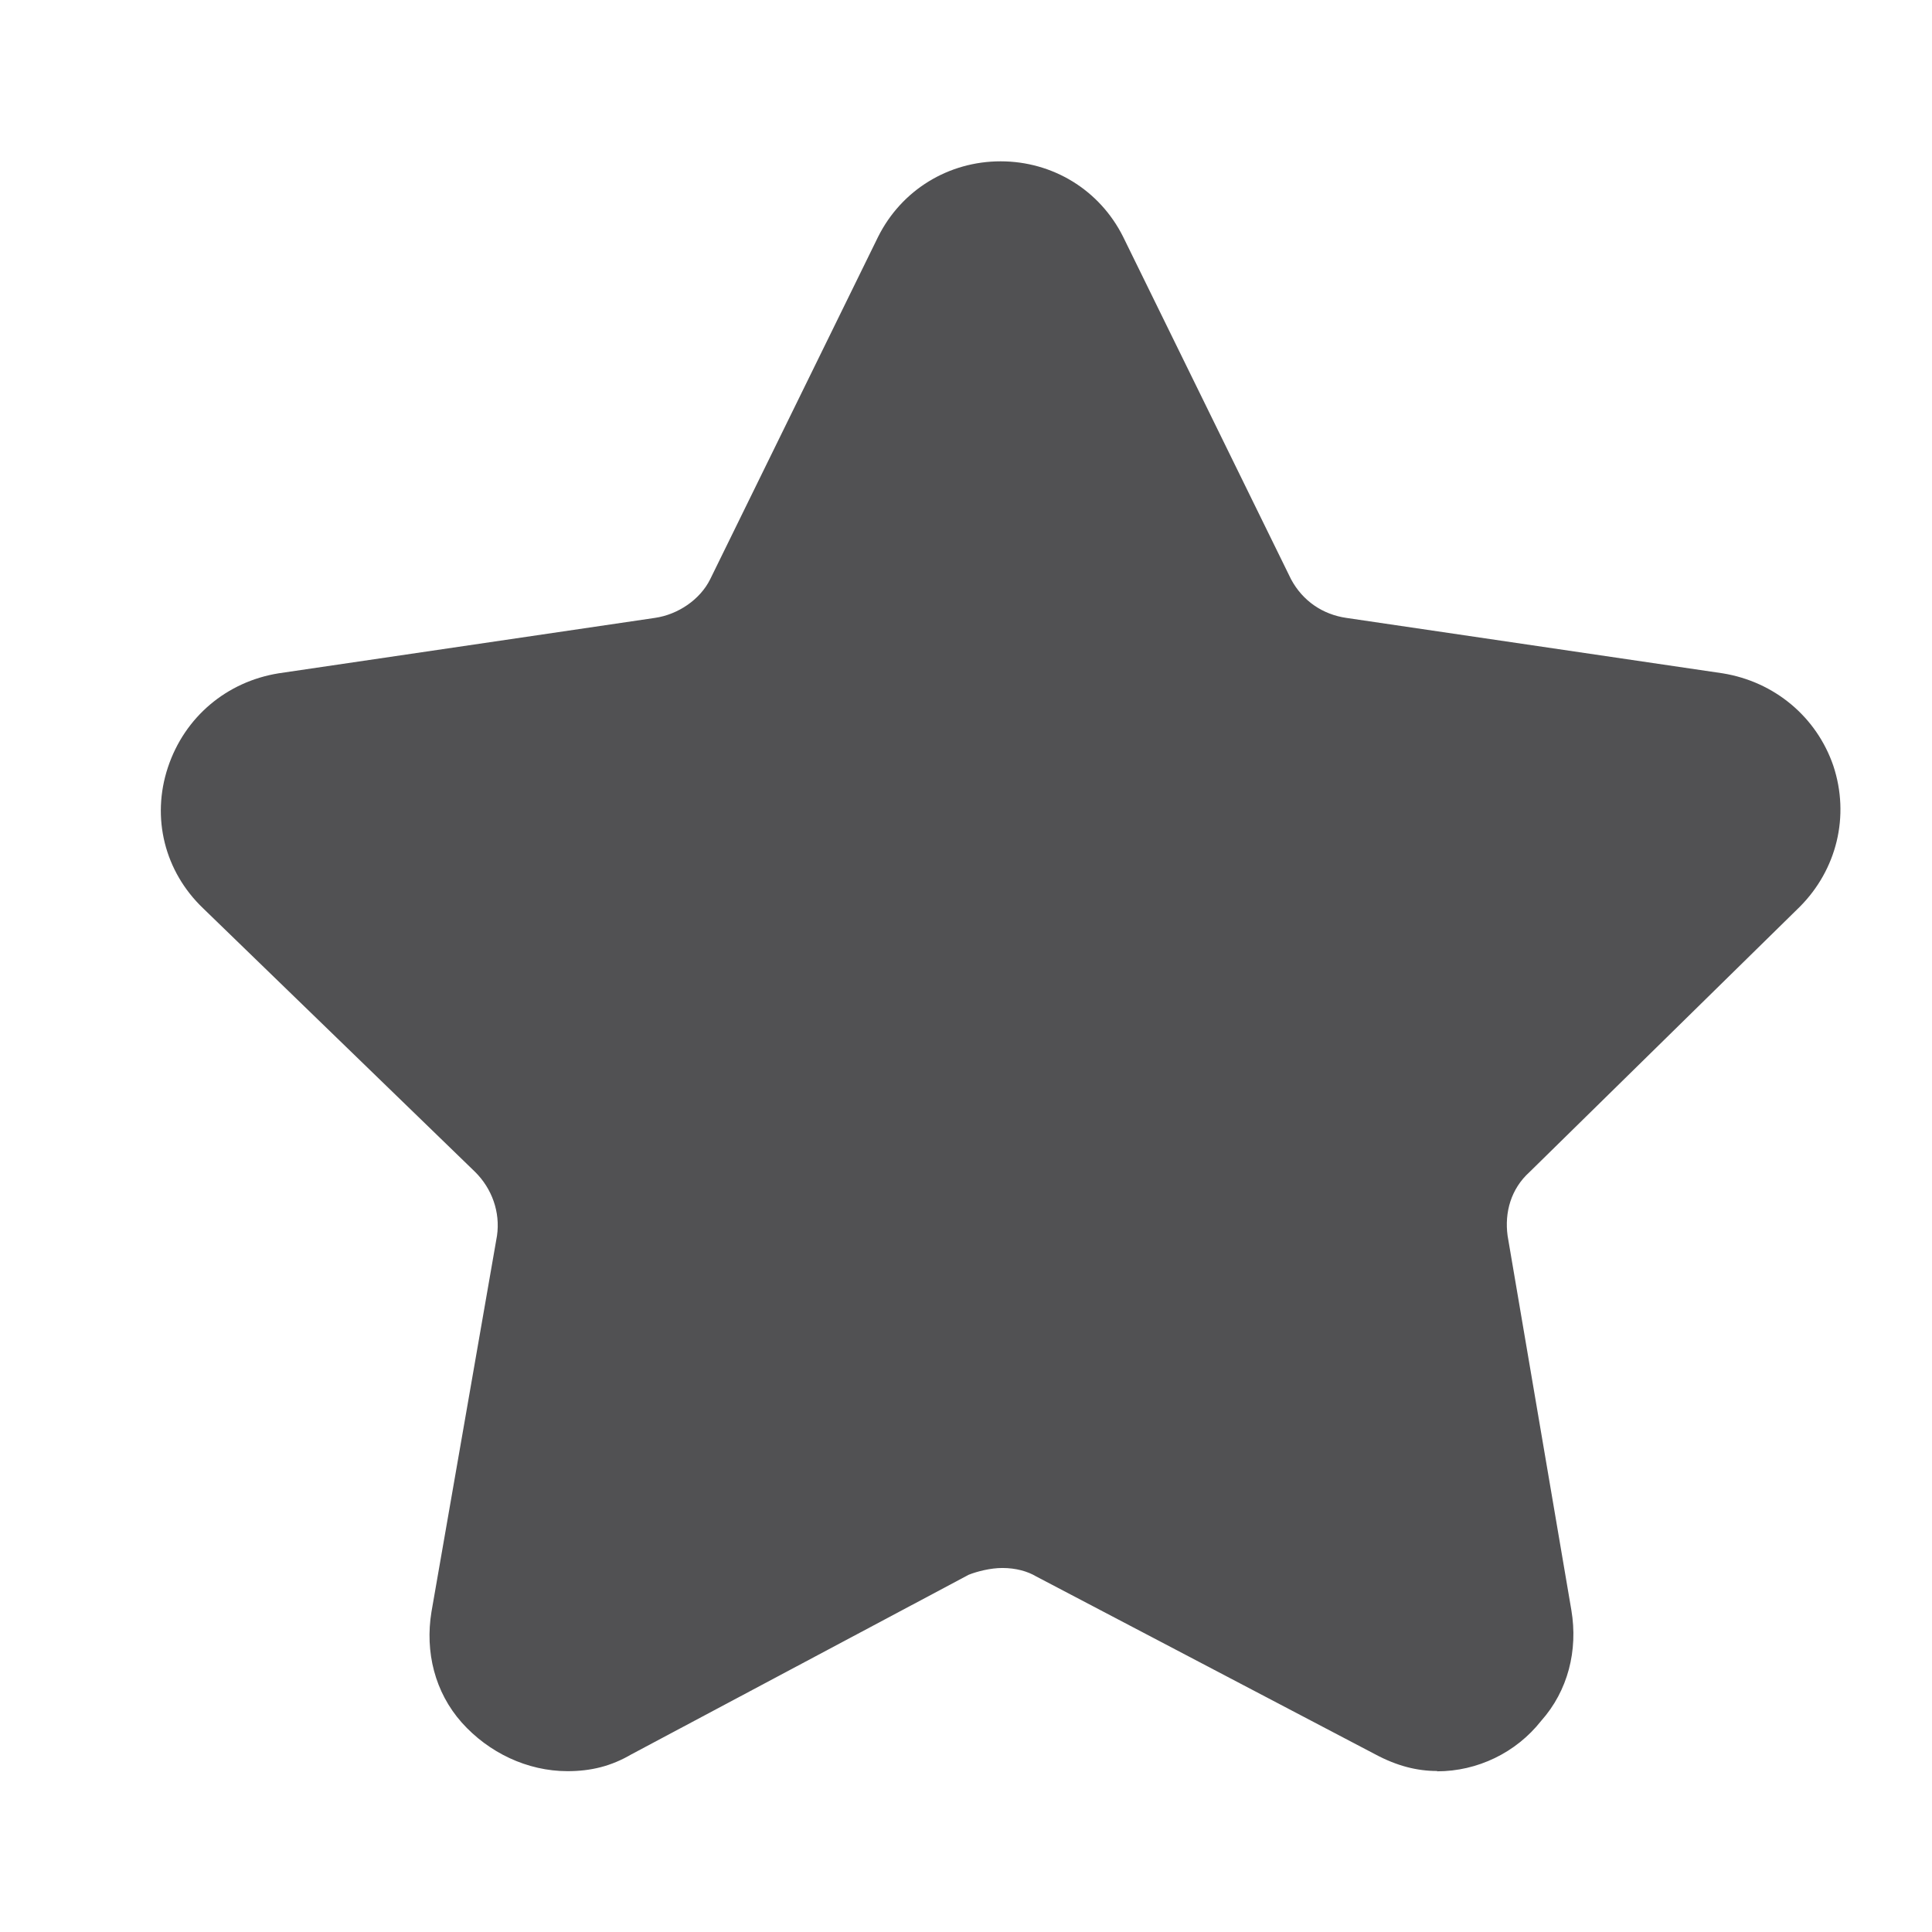 <svg fill="none" height="12" viewBox="0 0 12 12" width="12" xmlns="http://www.w3.org/2000/svg"><path d="m8.927 11c-.125 0-.25-.031-.386-.104l-2.106-1.105c-.052-.031-.125-.052-.209-.052-.073 0-.156.021-.209.042l-2.096 1.116c-.125.073-.25.104-.396.104-.25 0-.49-.115-.657-.302-.167-.188-.229-.438-.188-.688l.407-2.336c.021-.146-.031-.292-.136-.396l-1.689-1.637c-.24-.229-.323-.563-.219-.876.104-.313.365-.532.688-.584l2.336-.344c.146-.021.282-.115.344-.24l1.043-2.127c.146-.292.438-.469.761-.469s.615.177.761.469l1.043 2.127c.073.136.198.219.344.24l2.336.344c.323.052.584.271.688.574.104.313.021.646-.208.876l-1.679 1.648c-.115.104-.156.25-.136.396l.396 2.325c.042.25-.021.501-.188.688-.156.198-.396.313-.646.313z" fill="#515153"/></svg>